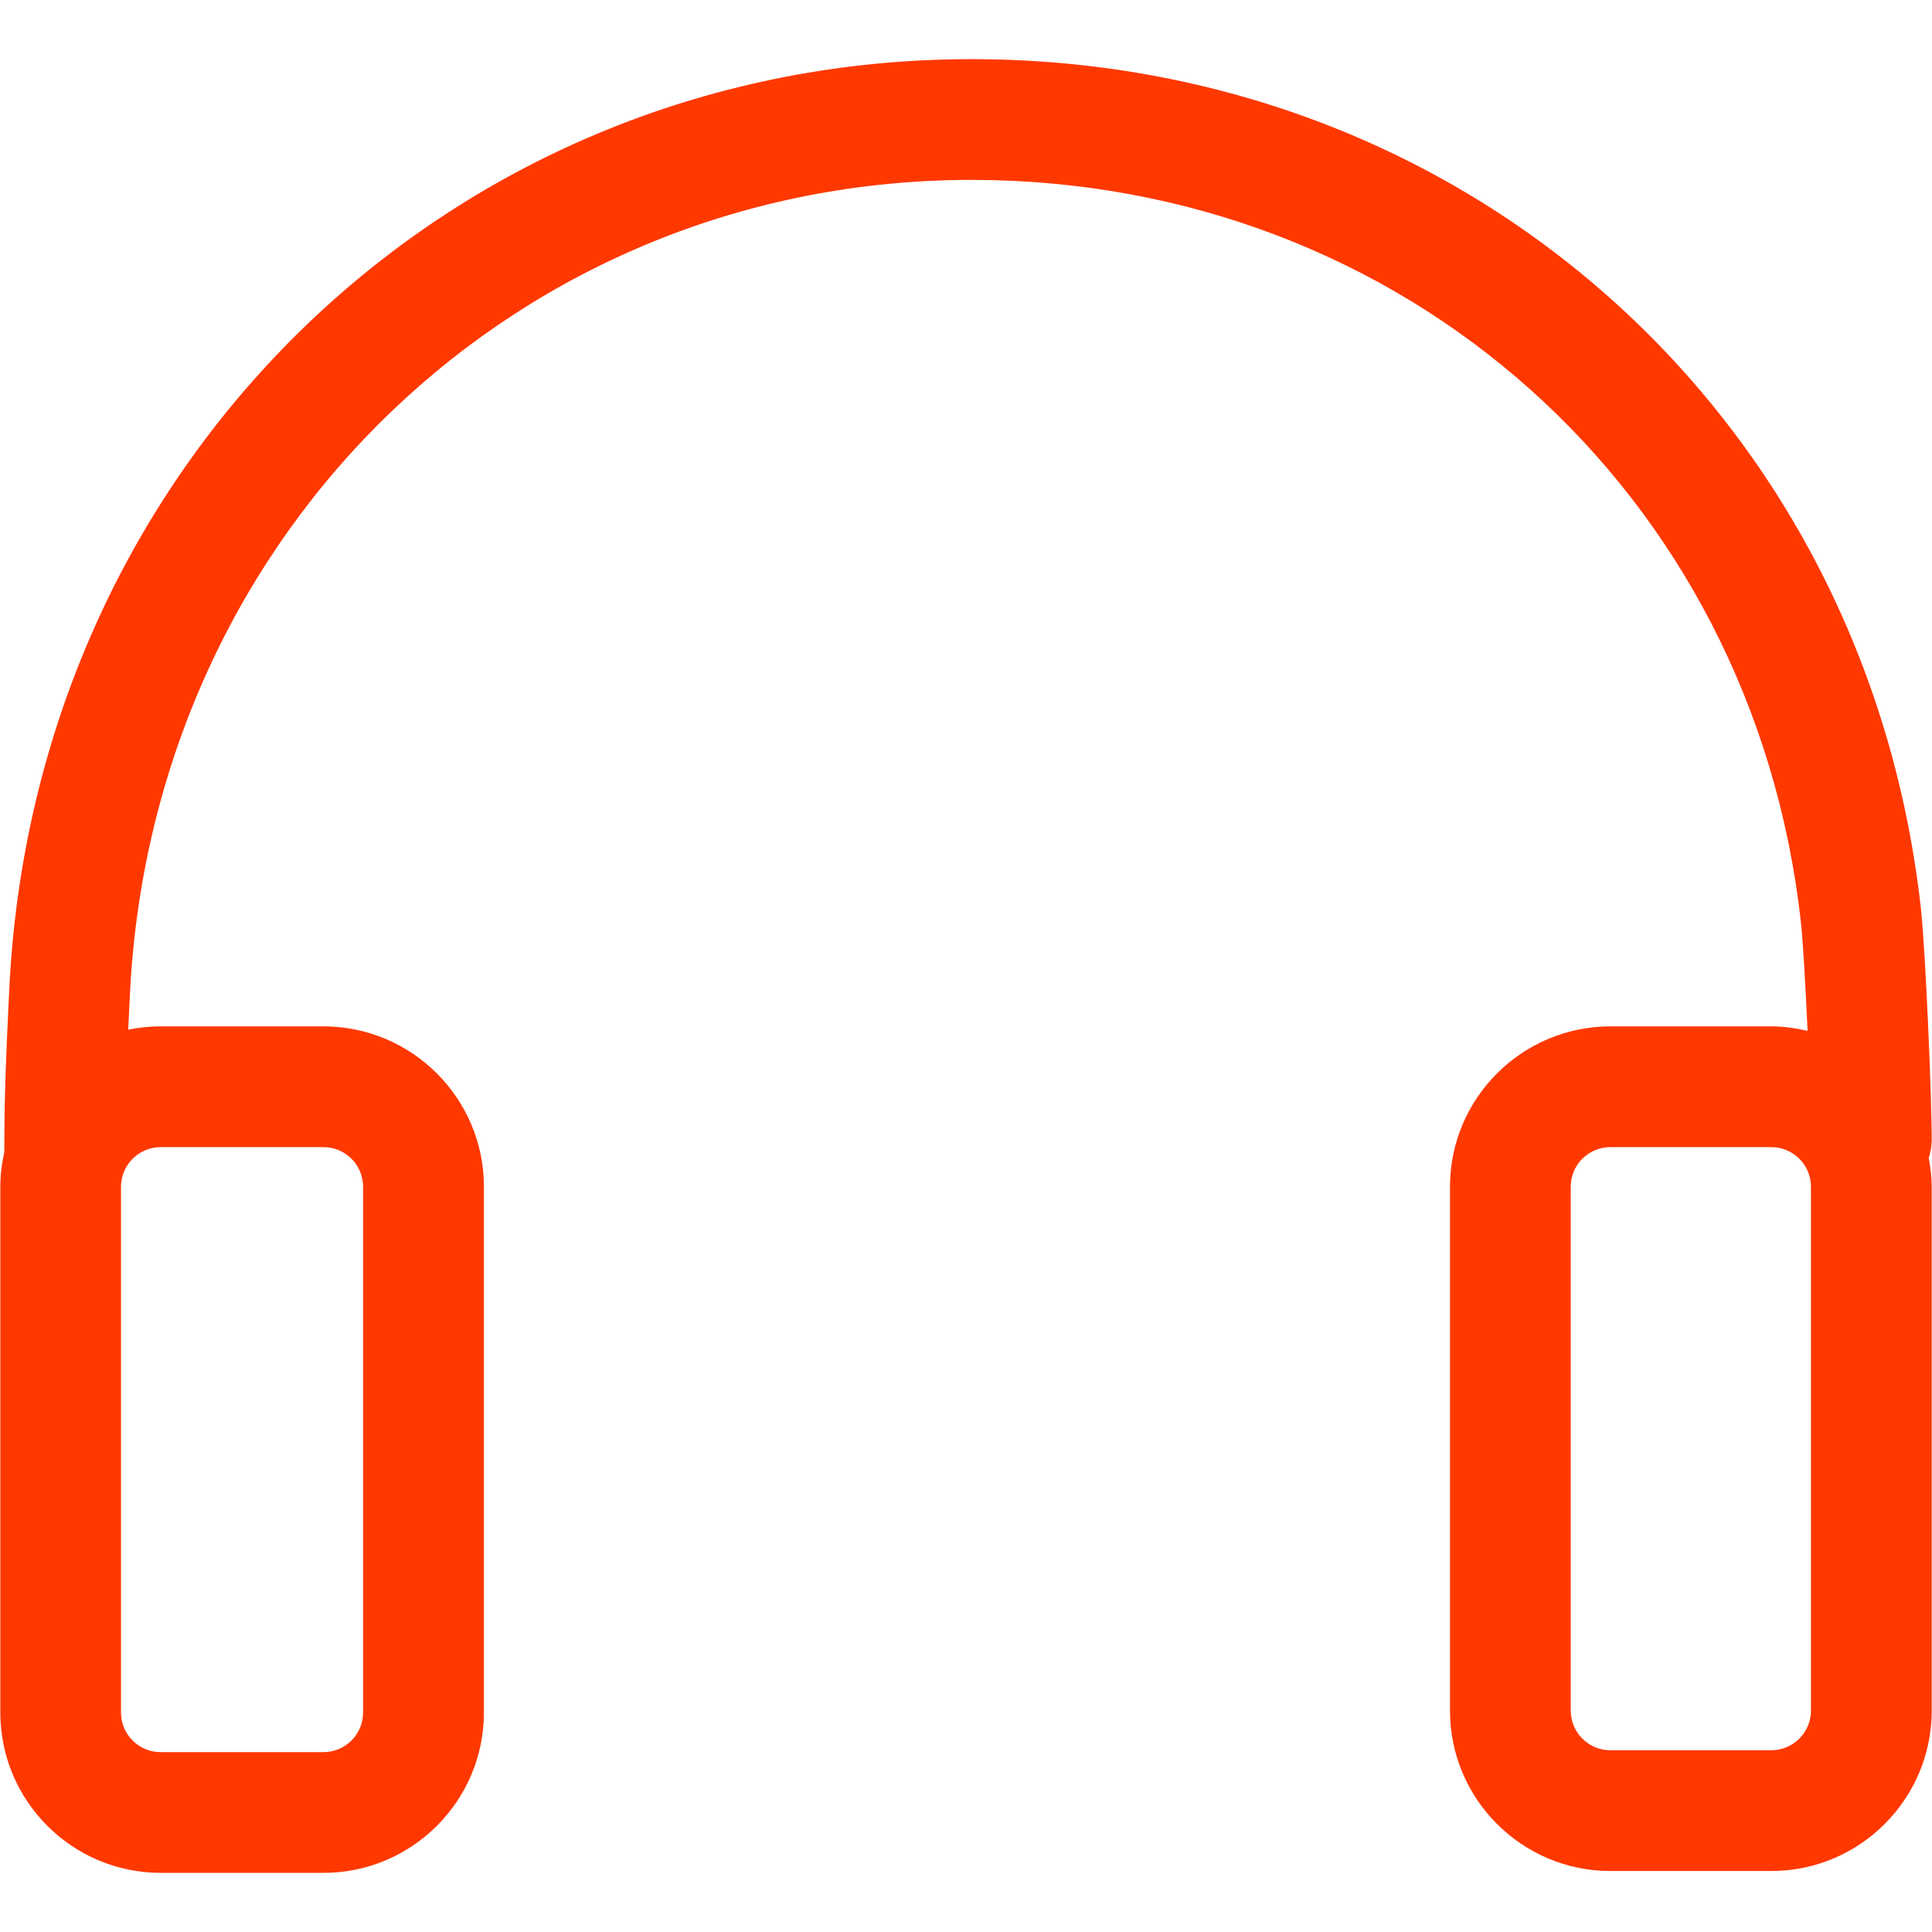 <svg width="80" height="80" viewBox="0 0 80 80" fill="none" xmlns="http://www.w3.org/2000/svg">
<path d="M79.988 47.231C79.995 45.586 79.736 39.38 79.539 37.605C77.264 17.234 60.73 2.449 40.228 2.449C18.873 2.449 1.57 18.904 0.396 40.722C0.371 41.199 0.196 44.578 0.184 46.589L0.178 47.708C0.075 48.17 0.013 48.648 0.013 49.14V70.91C0.013 74.573 2.991 77.551 6.654 77.551H13.395C17.058 77.551 20.038 74.573 20.038 70.91V49.141C20.038 45.479 17.056 42.5 13.395 42.5H6.651C6.2 42.5 5.751 42.546 5.309 42.636C5.346 41.825 5.38 41.184 5.389 40.991C6.419 21.868 21.571 7.449 40.228 7.449C58.14 7.449 72.581 20.366 74.569 38.161C74.654 38.904 74.761 40.791 74.848 42.686C74.36 42.574 73.863 42.5 73.345 42.5H66.683C63.02 42.5 60.041 45.479 60.041 49.141V70.834C60.041 74.497 63.02 77.475 66.683 77.475H73.345C77.008 77.475 79.988 74.496 79.988 70.834V49.141C79.988 48.734 79.938 48.337 79.865 47.953C79.938 47.722 79.985 47.482 79.988 47.231V47.231ZM6.651 47.5H13.393C14.299 47.5 15.035 48.235 15.035 49.141V70.911C15.035 71.819 14.298 72.552 13.393 72.552H6.651C5.745 72.552 5.01 71.817 5.01 70.911V49.141C5.013 48.235 5.748 47.5 6.651 47.5V47.5ZM74.988 70.832C74.988 71.739 74.25 72.474 73.345 72.474H66.683C65.776 72.474 65.041 71.739 65.041 70.832V49.141C65.041 48.235 65.776 47.5 66.683 47.5H73.345C74.251 47.5 74.988 48.235 74.988 49.141V70.832Z" fill="#FF3800"/>
</svg>
